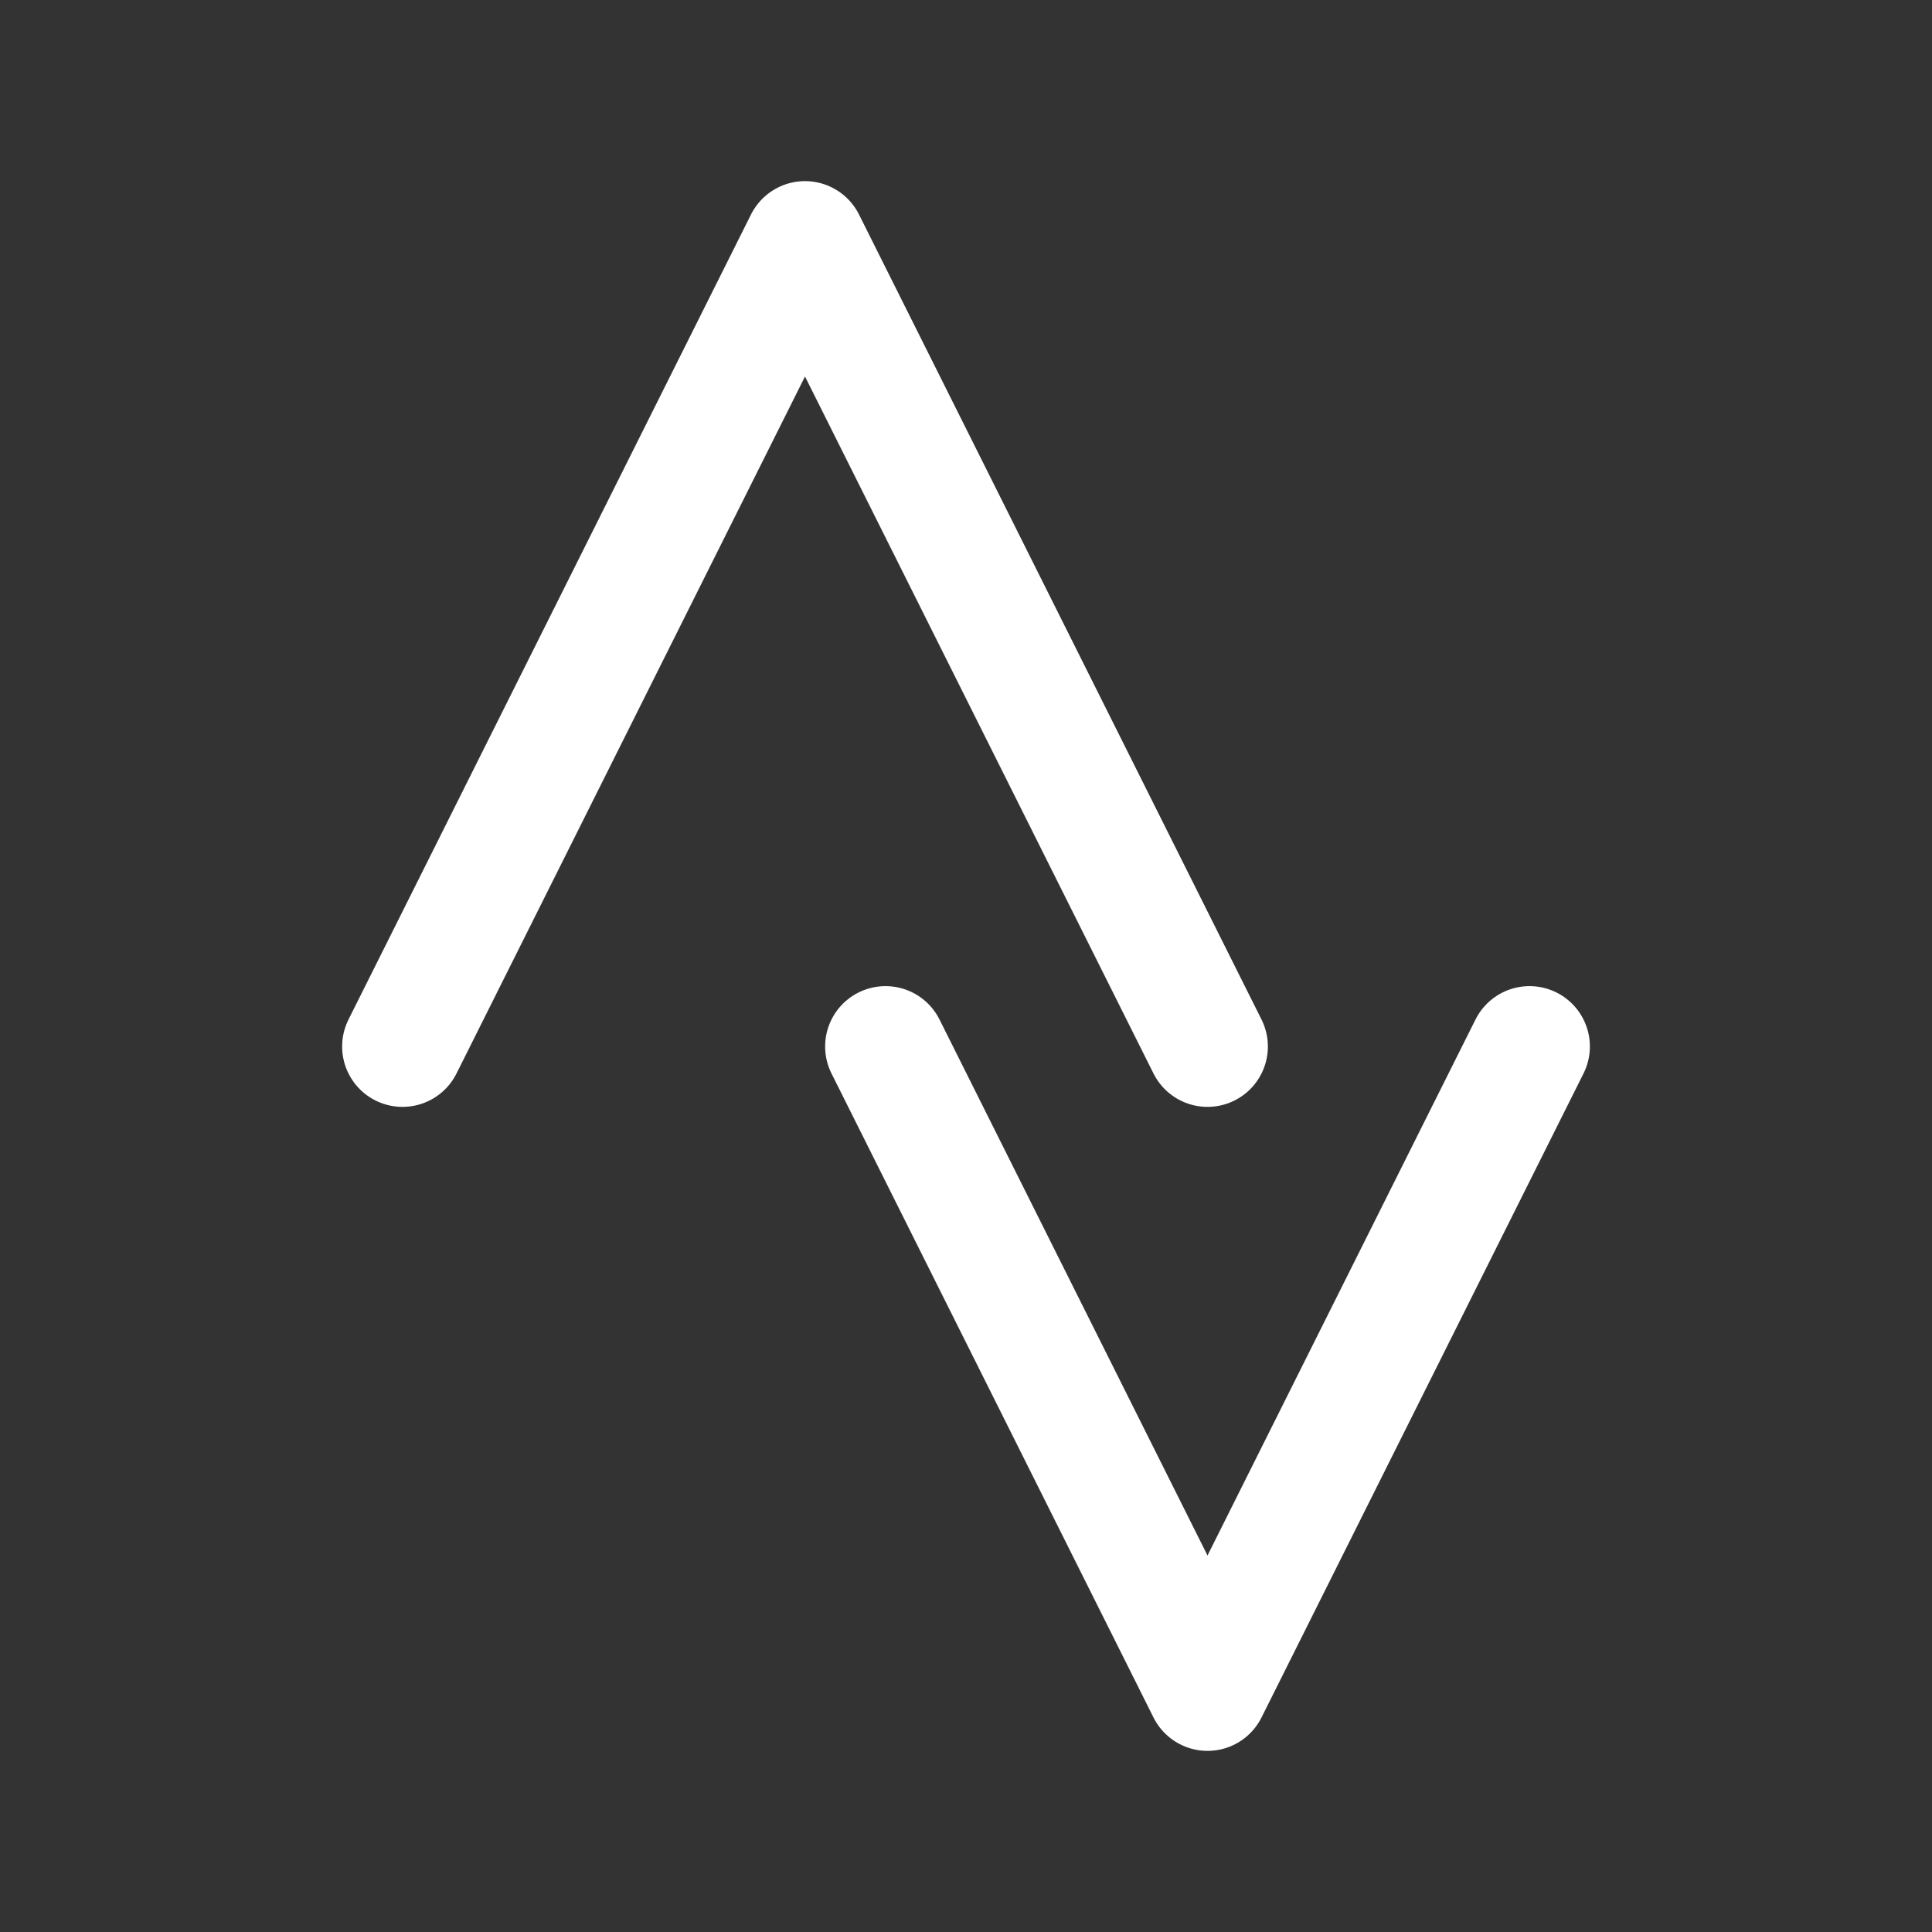 <svg xmlns="http://www.w3.org/2000/svg" class="icon icon-tabler icon-tabler-brand-strava" width="24" height="24" viewBox="0 0 24 24" stroke-width="1.5" stroke="#ffffff" fill="none" stroke-linecap="round" stroke-linejoin="round"><rect x="0" y="0" width="24" height="24" fill="#333333" stroke="none"/>  <path stroke="none" d="M0 0h24v24H0z" fill="none"/>  <path d="M15 13l-5 -10l-5 10m6 0l4 8l4 -8" /></svg>